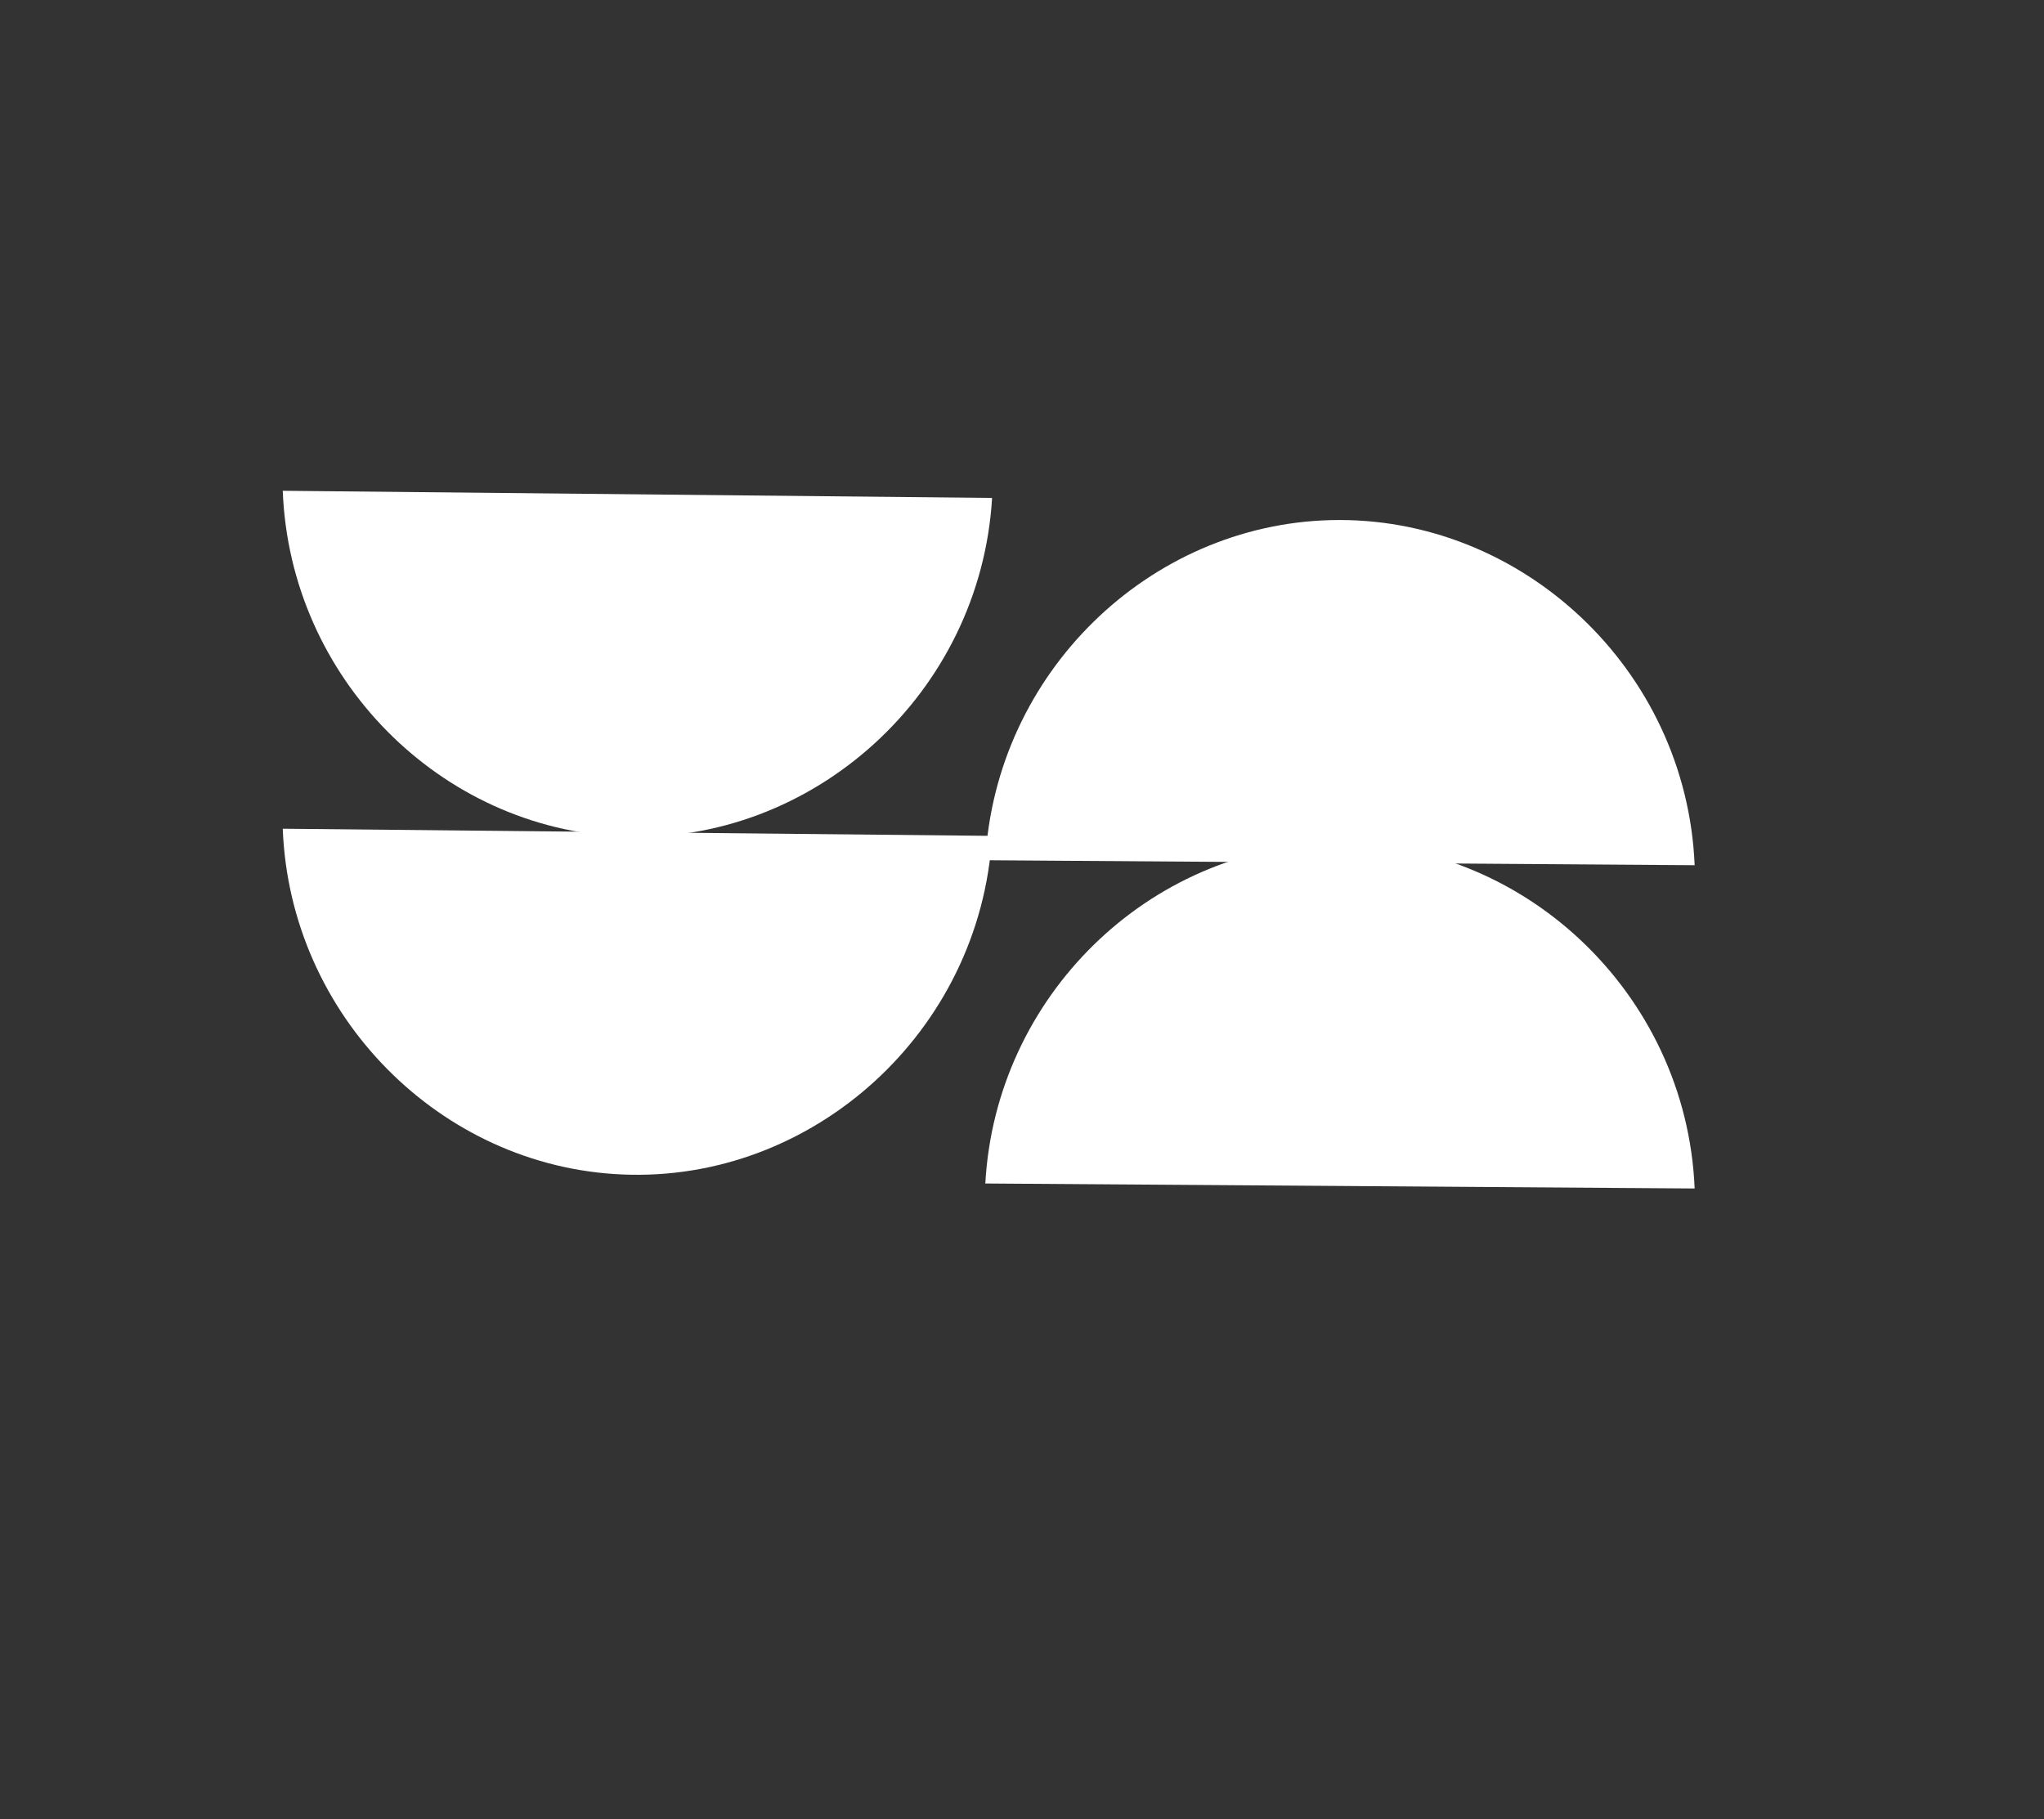 <svg id="Layer_1" data-name="Layer 1" xmlns="http://www.w3.org/2000/svg" viewBox="0 0 217.3 193.43"><rect x="0" y="0" width="217.3" height="193.43" fill="#333333" stroke="none"/><defs><style>.cls-1{fill:#fff;}</style></defs><title>weather icons</title><g id="Group_65" data-name="Group 65"><path id="Path_14" data-name="Path 14" class="cls-1" d="M30.06,88.11l75.41.76c-1.24,20.86-19.11,36.88-39.31,36C46.84,124.06,30.82,108,30.06,88.11Z"/><path id="Path_15" data-name="Path 15" class="cls-1" d="M30.06,52.18l75.41.76c-1.24,20.85-19.11,36.88-39.31,36C46.84,88.13,30.82,72.11,30.06,52.18Z"/><path id="Path_16" data-name="Path 16" class="cls-1" d="M104.75,91.46l75.41.53c-.87-20.88-18.47-37.21-38.69-36.69C122.14,55.79,105.85,71.54,104.75,91.46Z"/><path id="Path_17" data-name="Path 17" class="cls-1" d="M104.75,125.83l75.41.53c-.87-20.89-18.47-37.21-38.69-36.69C122.14,90.16,105.85,105.9,104.75,125.83Z"/></g></svg>
